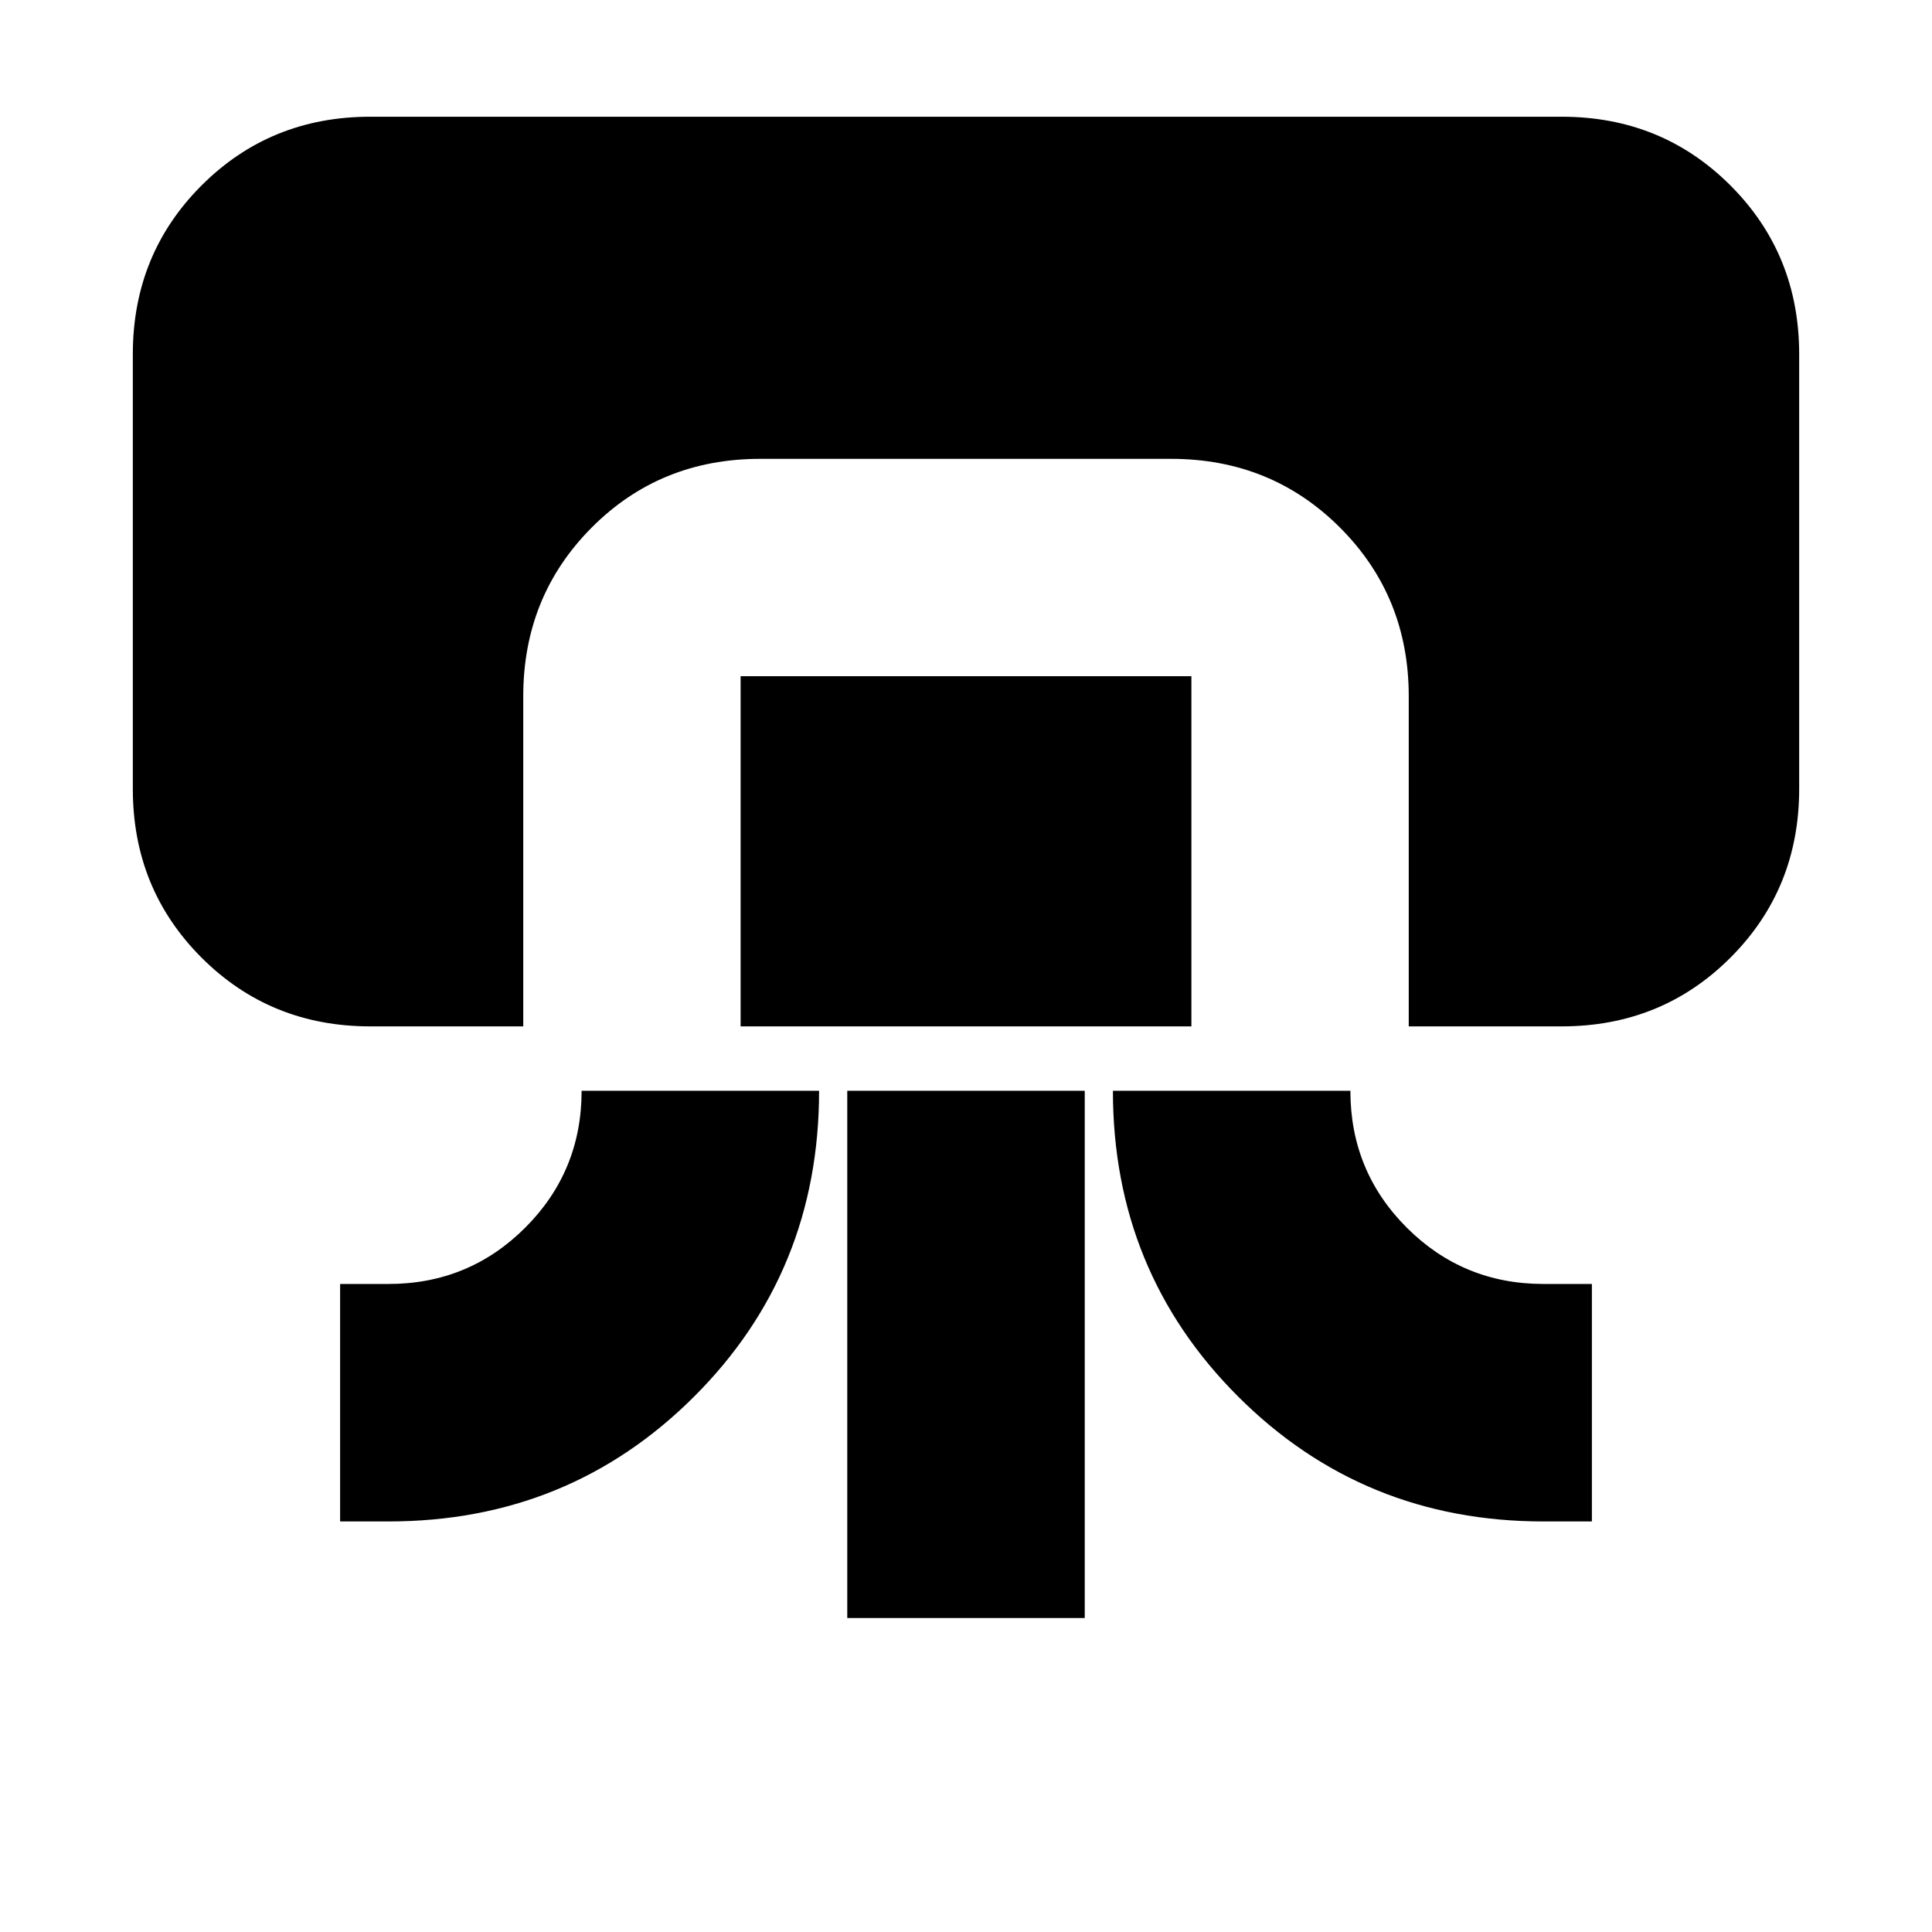 <svg xmlns="http://www.w3.org/2000/svg" height="20" viewBox="0 -960 960 960" width="20"><path d="M184-450q-49.7 0-83.85-34.15Q66-518.3 66-568v-216q0-49.7 34.15-83.85Q134.3-902 184-902h592q49.7 0 83.85 34.15Q894-833.7 894-784v216q0 49.7-34.15 83.85Q825.7-450 776-450h-76v-164q0-49.7-34.17-83.85Q631.67-732 581.94-732H377.72Q328-732 294-697.85T260-614v164h-76Zm105 32h118q0 90-62.14 152T193-204h-24v-118h24q40 0 68-28t28-68Zm79-32v-174h224v174H368Zm53 294v-262h118v262H421Zm132-262h118q0 40 28 68t68 28h24v118h-24q-89.72 0-151.86-62.14Q553-328.28 553-418Z"/></svg>